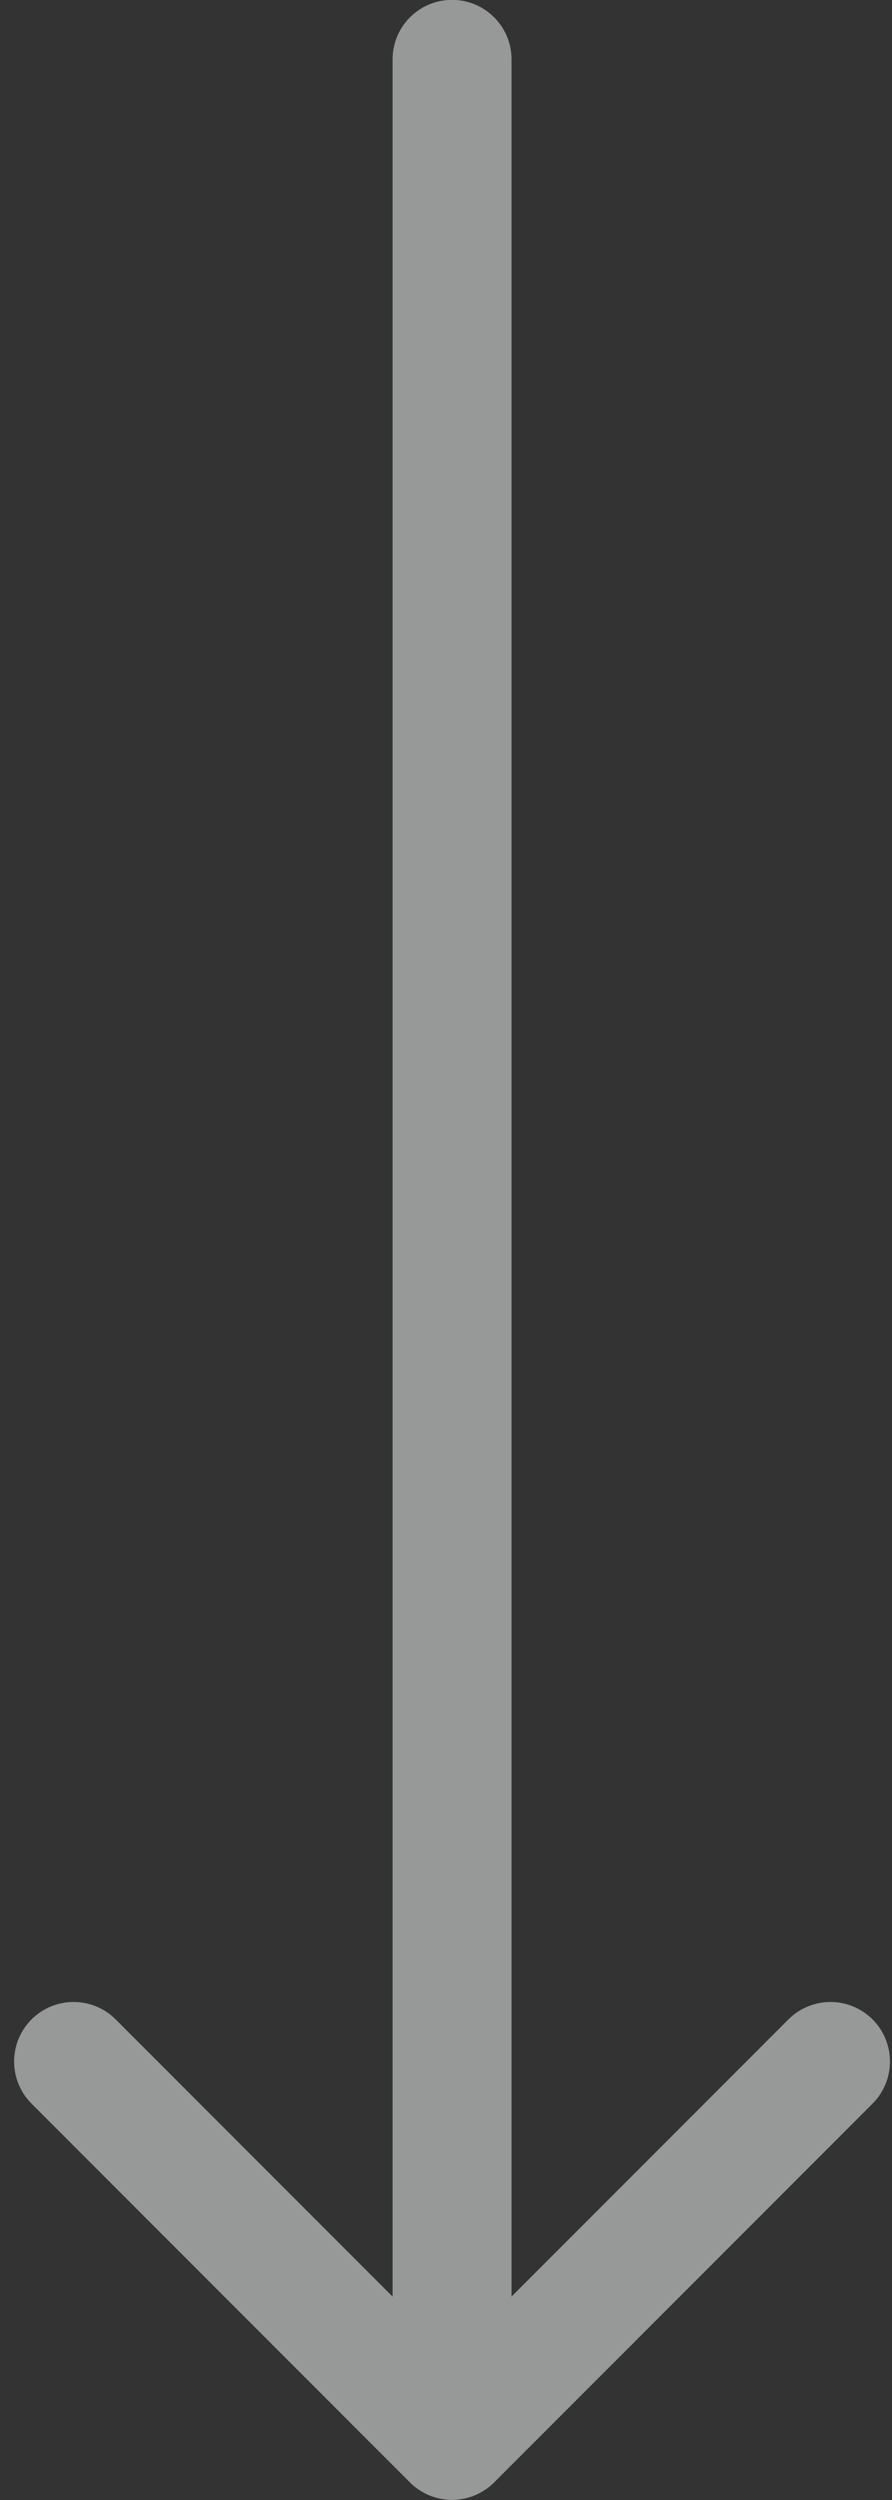 <svg width="15" height="42" viewBox="0 0 15 42" fill="none" xmlns="http://www.w3.org/2000/svg">
<rect x="0" y="0" width="15" height="42" fill="#333333" stroke="none"/>
<path d="M8.602 0.998C8.602 0.445 8.154 -0.002 7.602 -0.002C7.049 -0.002 6.602 0.445 6.602 0.998L8.602 0.998ZM6.894 41.705C7.285 42.095 7.918 42.095 8.309 41.705L14.673 35.341C15.063 34.95 15.063 34.317 14.673 33.926C14.282 33.536 13.649 33.536 13.258 33.926L7.602 39.583L1.945 33.926C1.554 33.536 0.921 33.536 0.53 33.926C0.14 34.317 0.14 34.95 0.53 35.341L6.894 41.705ZM7.602 0.998L6.602 0.998L6.602 40.998H7.602H8.602L8.602 0.998L7.602 0.998Z" fill="#FCFFFF" fill-opacity="0.5"/>
</svg>
